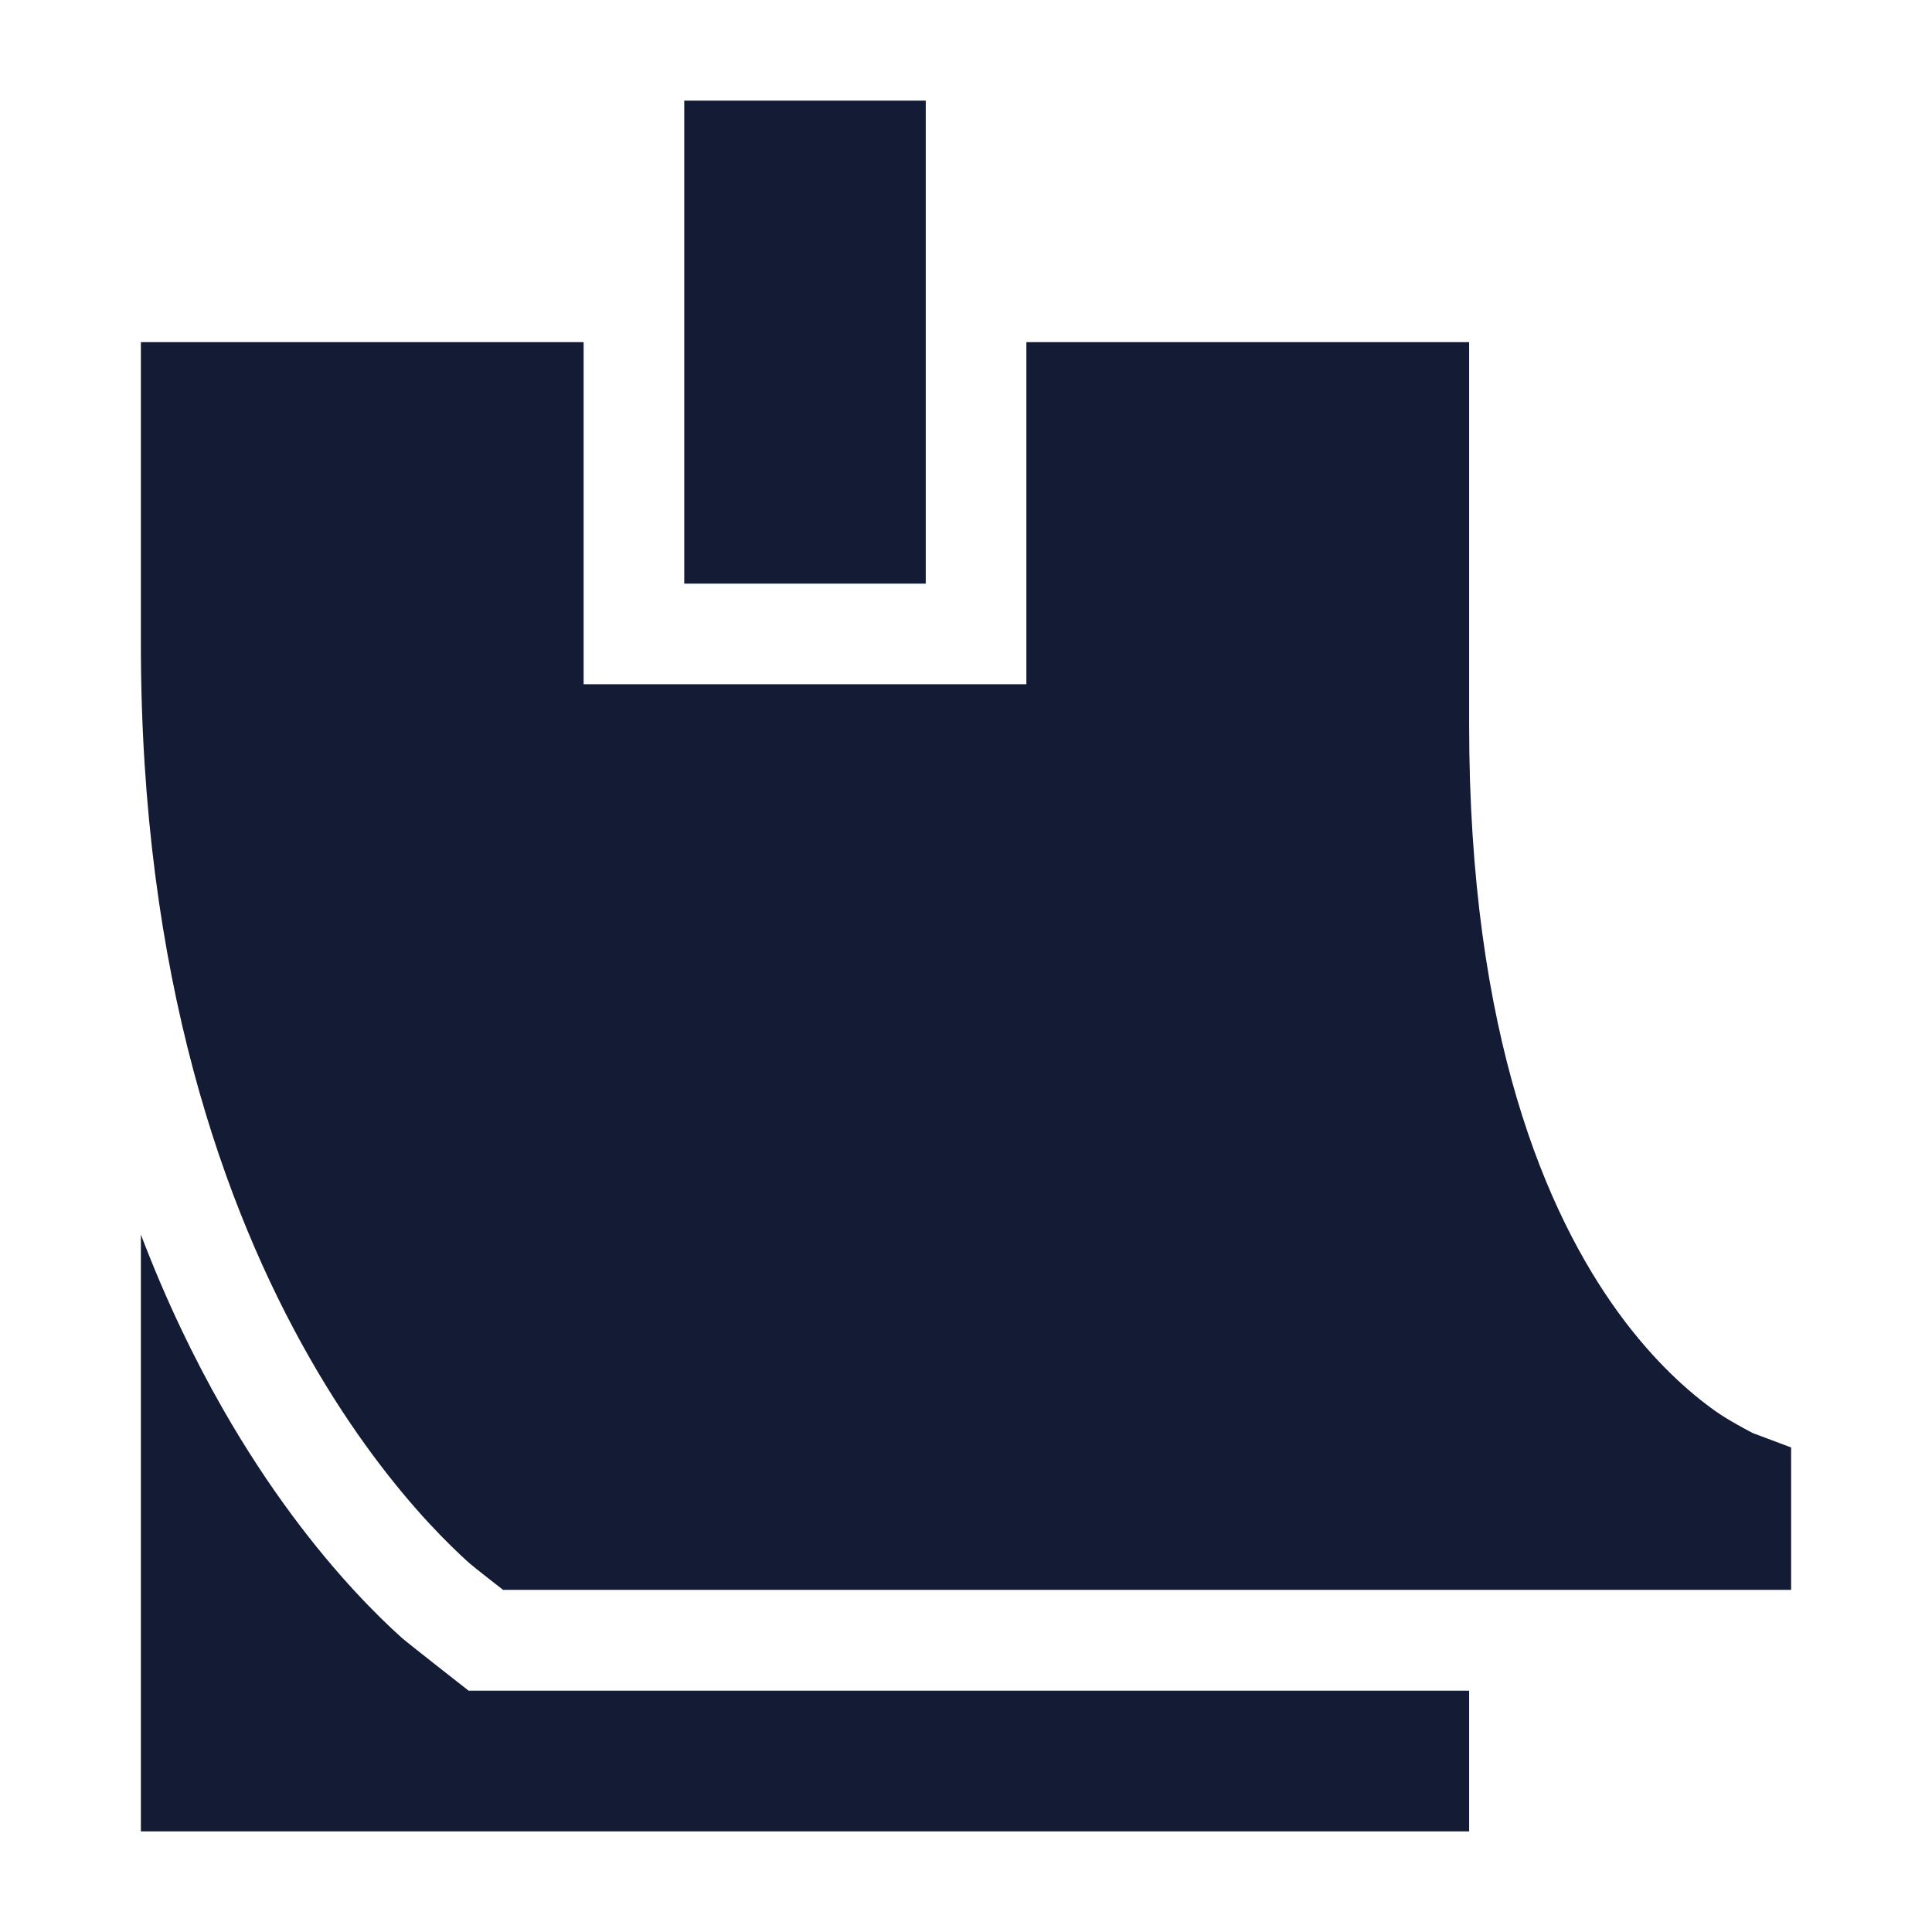 <svg width="24" height="24" viewBox="0 0 24 24" fill="none" xmlns="http://www.w3.org/2000/svg">
<path d="M11.5 1.25V7.25H8.5V1.25H11.5Z" fill="#141B34"/>
<path d="M7.25 4.25V8.5H12.75V4.25H18.25V9C18.25 12.871 19.215 15.084 20.106 16.309C20.555 16.925 20.995 17.306 21.309 17.529C21.466 17.64 21.691 17.759 21.771 17.801L22.25 17.981V19.75H6.25C6.25 19.75 5.891 19.472 5.828 19.416C5.702 19.303 5.529 19.137 5.324 18.916C4.914 18.472 4.379 17.801 3.849 16.873C2.784 15.01 1.75 12.132 1.75 8V4.25H7.25Z" fill="#141B34"/>
<path d="M1.75 15.336C2.062 16.155 2.409 16.872 2.764 17.494C3.345 18.512 3.938 19.258 4.405 19.764C4.637 20.015 4.839 20.21 4.995 20.349C5.064 20.41 5.821 21.002 5.821 21.002H18.25V22.75H1.75V15.336Z" fill="#141B34"/>
</svg>
